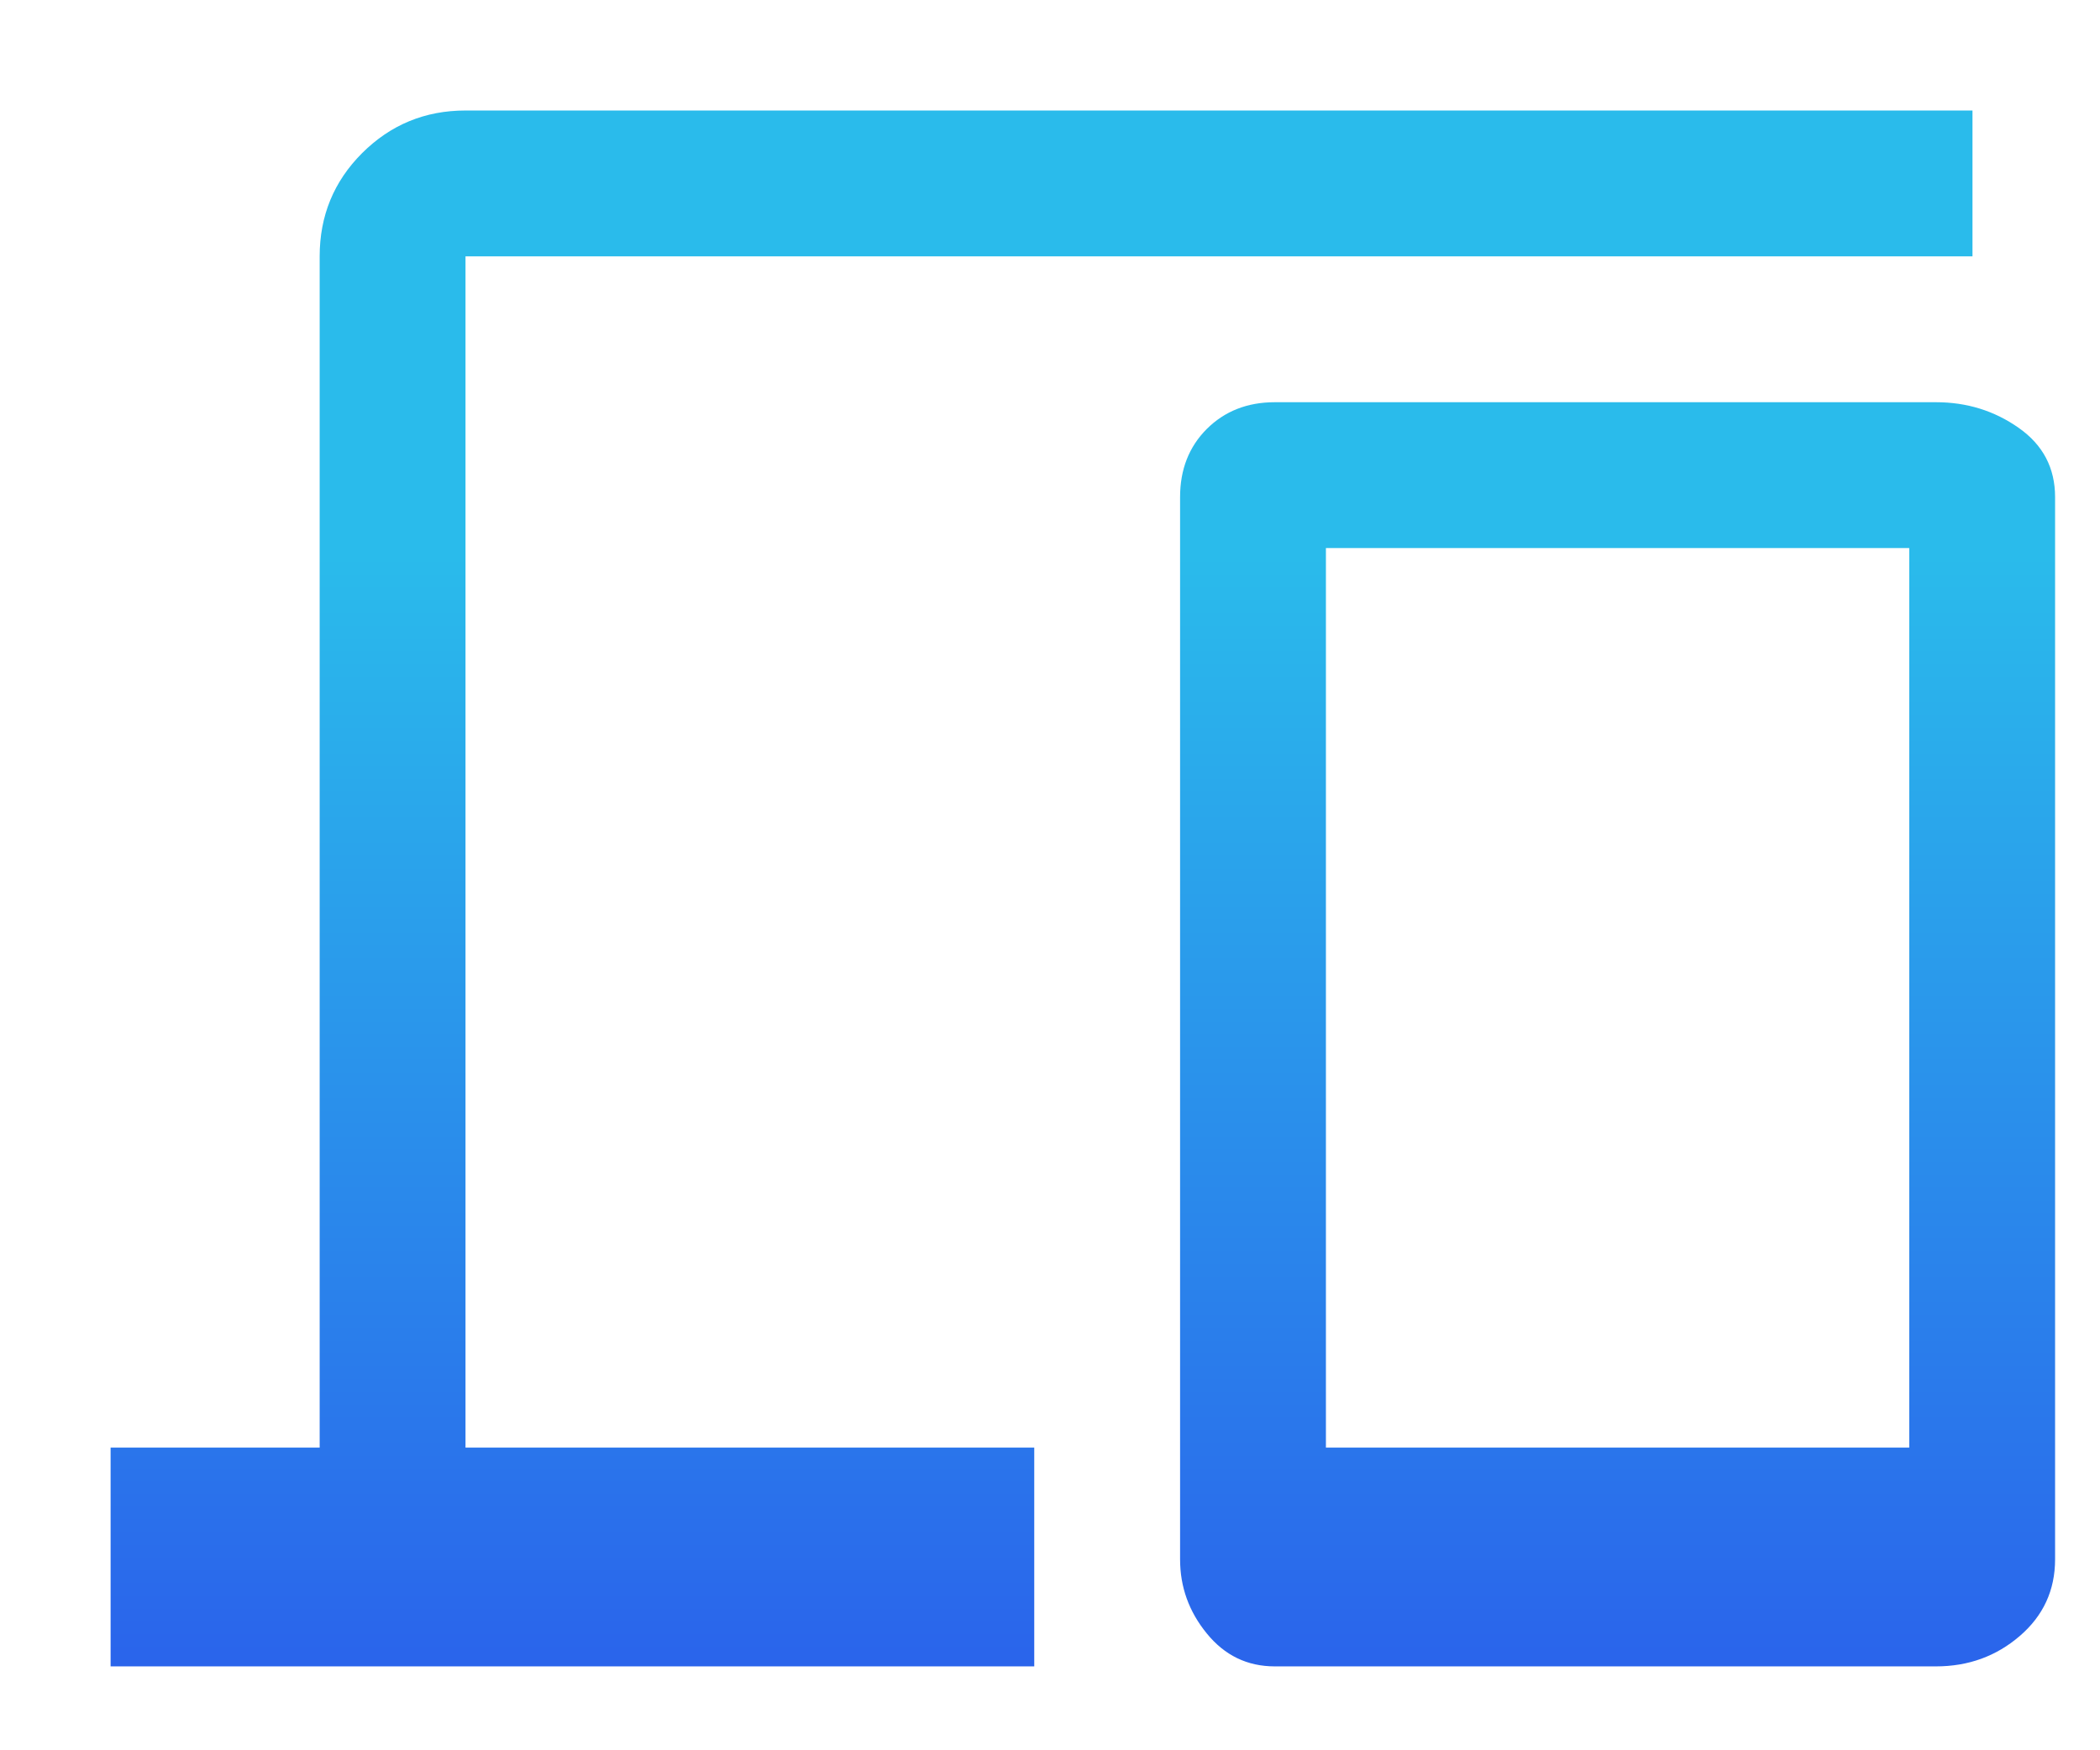 <svg width="18" height="15" viewBox="0 0 18 15" fill="none" xmlns="http://www.w3.org/2000/svg">
<path d="M0.948 14.281V12.406H2.74V2.197C2.74 1.85 2.861 1.555 3.104 1.312C3.348 1.069 3.643 0.947 3.99 0.947H16.907V2.197H3.99V12.406H8.865V14.281H0.948ZM10.927 14.281C10.691 14.281 10.497 14.187 10.344 13.999C10.191 13.812 10.115 13.6 10.115 13.364V4.26C10.115 4.024 10.191 3.829 10.344 3.676C10.497 3.524 10.691 3.447 10.927 3.447H16.594C16.858 3.447 17.094 3.52 17.302 3.666C17.511 3.812 17.615 4.01 17.615 4.26V13.364C17.615 13.628 17.514 13.847 17.313 14.02C17.111 14.194 16.872 14.281 16.594 14.281H10.927ZM11.365 12.406H16.365V4.697H11.365V12.406Z" fill="url(#paint0_linear_307_66)"/>
<defs>
<linearGradient id="paint0_linear_307_66" x1="9.282" y1="0.947" x2="9.282" y2="14.281" gradientUnits="userSpaceOnUse">
<stop offset="0.286" stop-color="#2ABBEB"/>
<stop offset="1" stop-color="#2A64EB"/>
</linearGradient>
</defs>
</svg>
